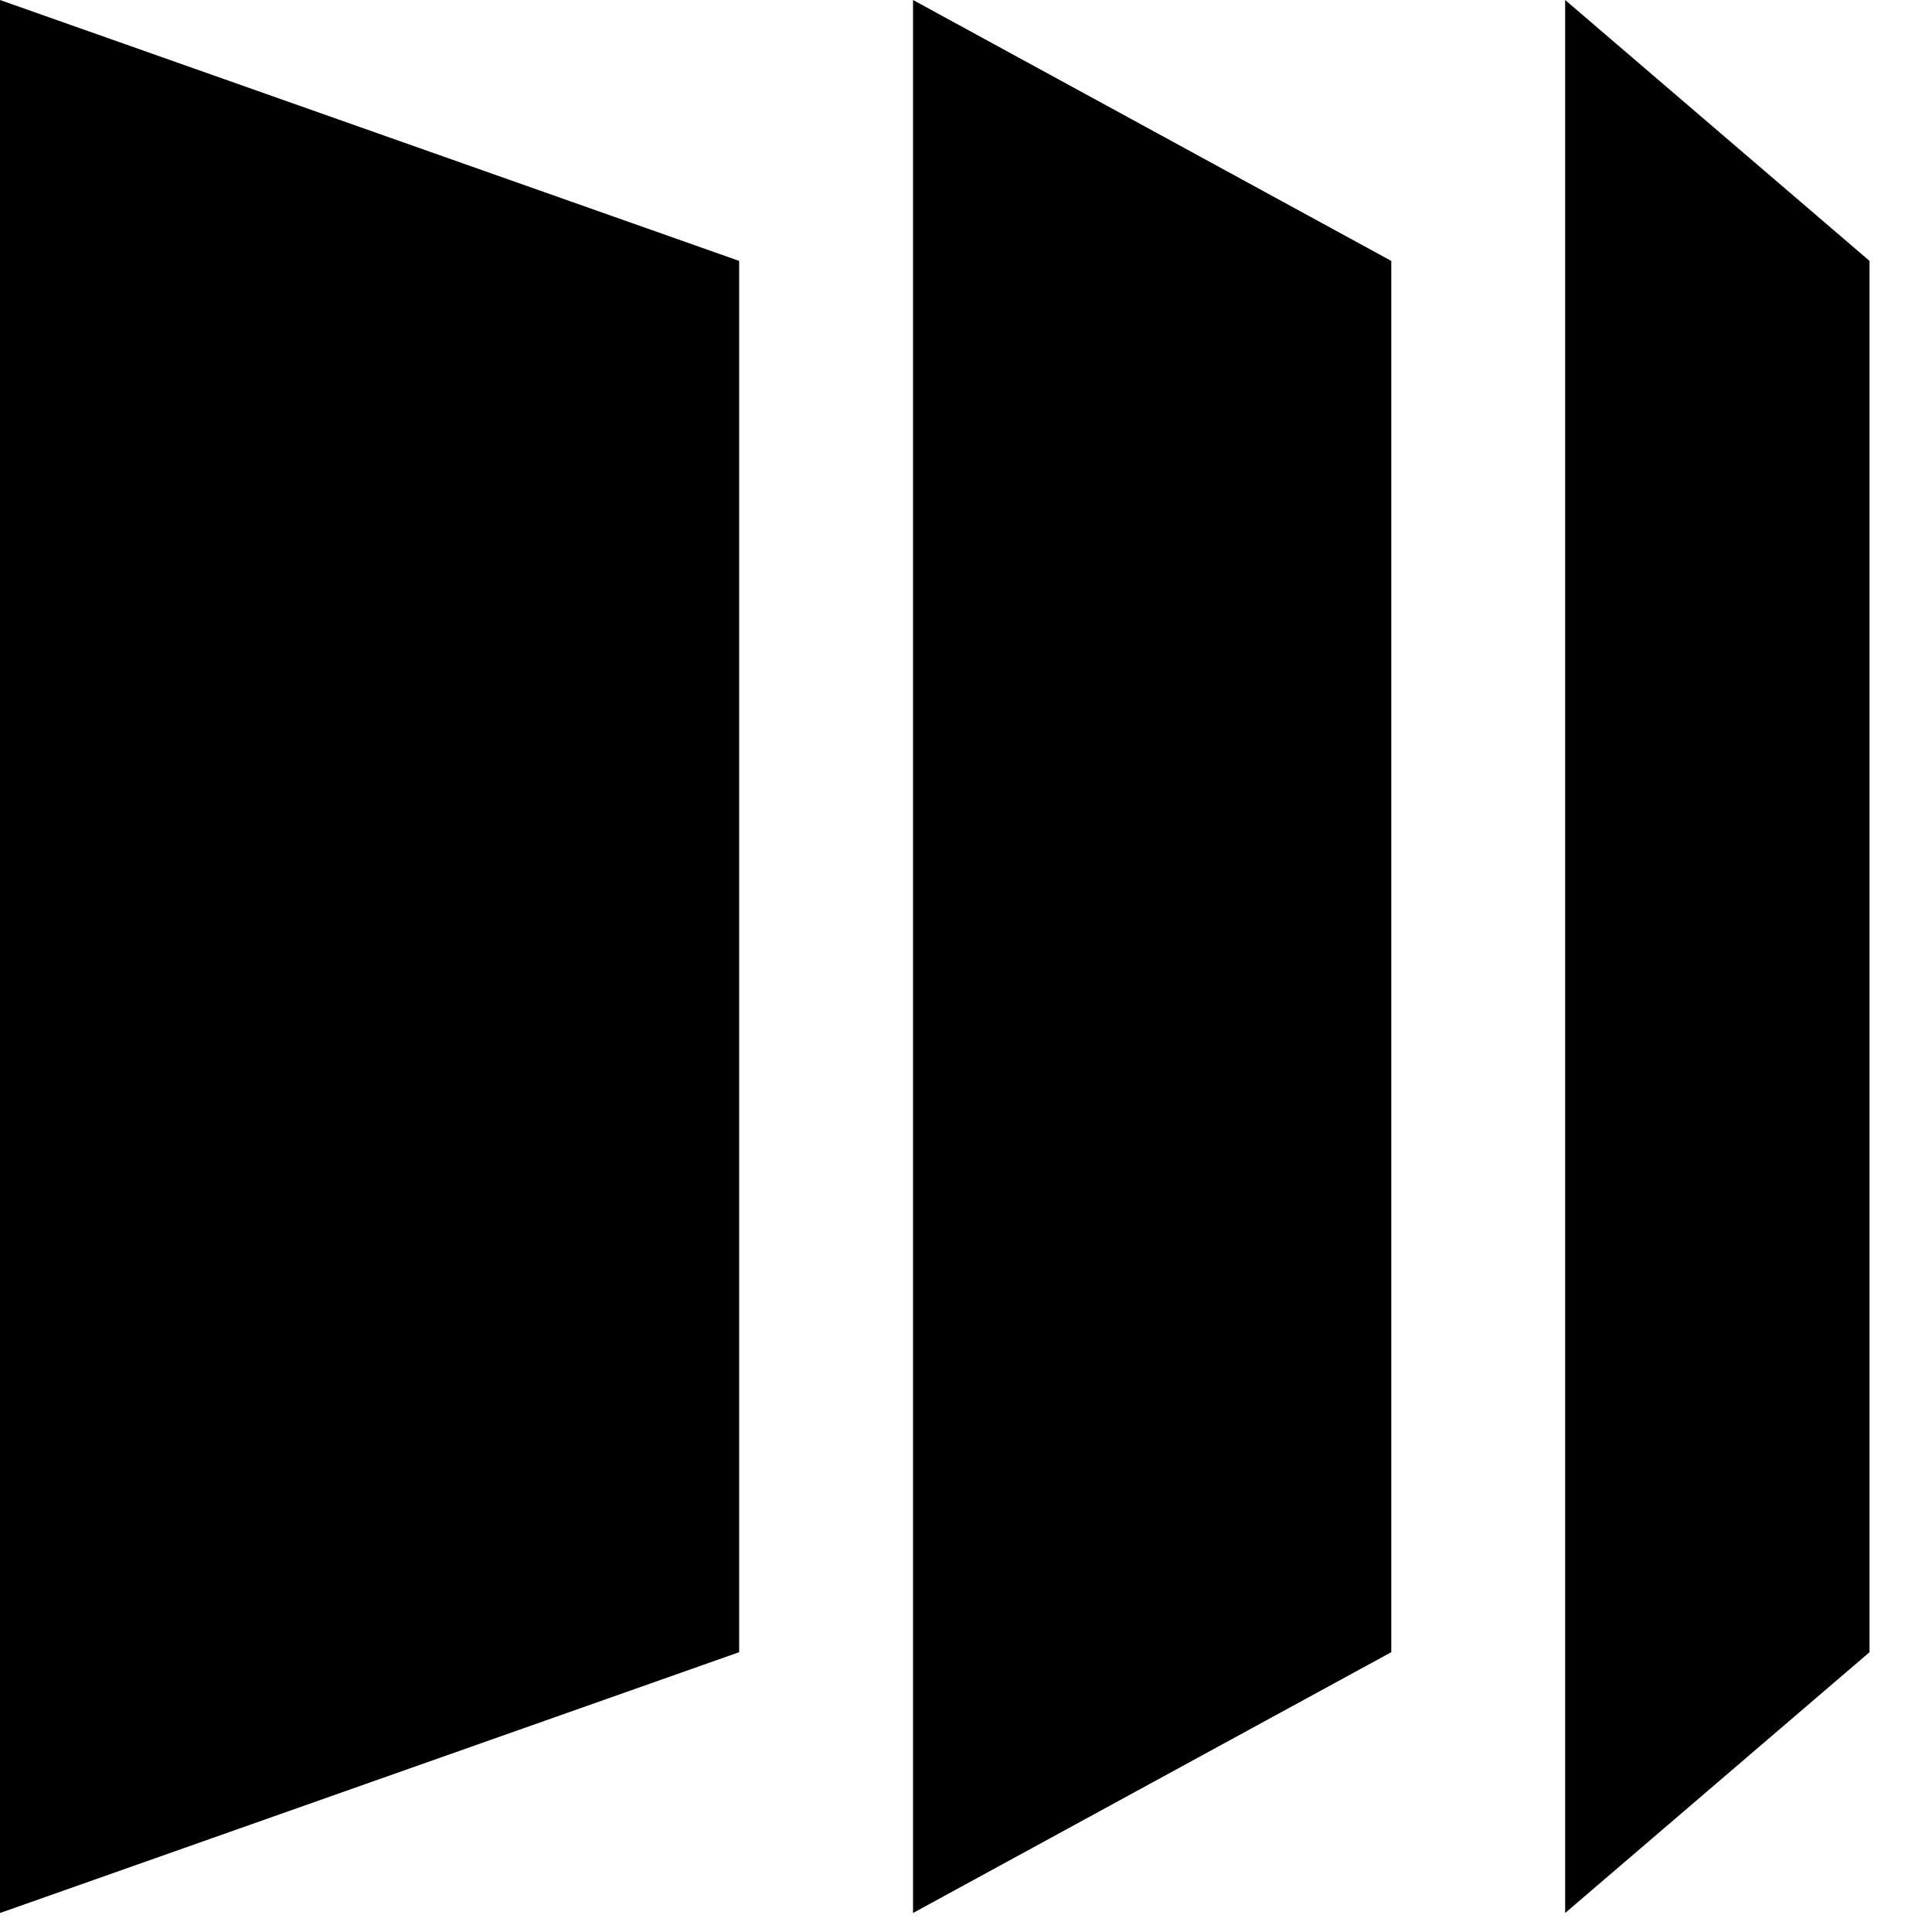 <svg width="24" height="24" viewBox="0 0 24 24" fill="none" xmlns="http://www.w3.org/2000/svg">
<path d="M0 0L9.182 3.241V20.524L0 23.764V0Z" fill="black"/>
<path d="M11.342 0L17.283 3.241V20.524L11.342 23.764V0Z" fill="black"/>
<path d="M19.443 0L23.224 3.241V20.524L19.443 23.764V0Z" fill="black"/>
</svg>
